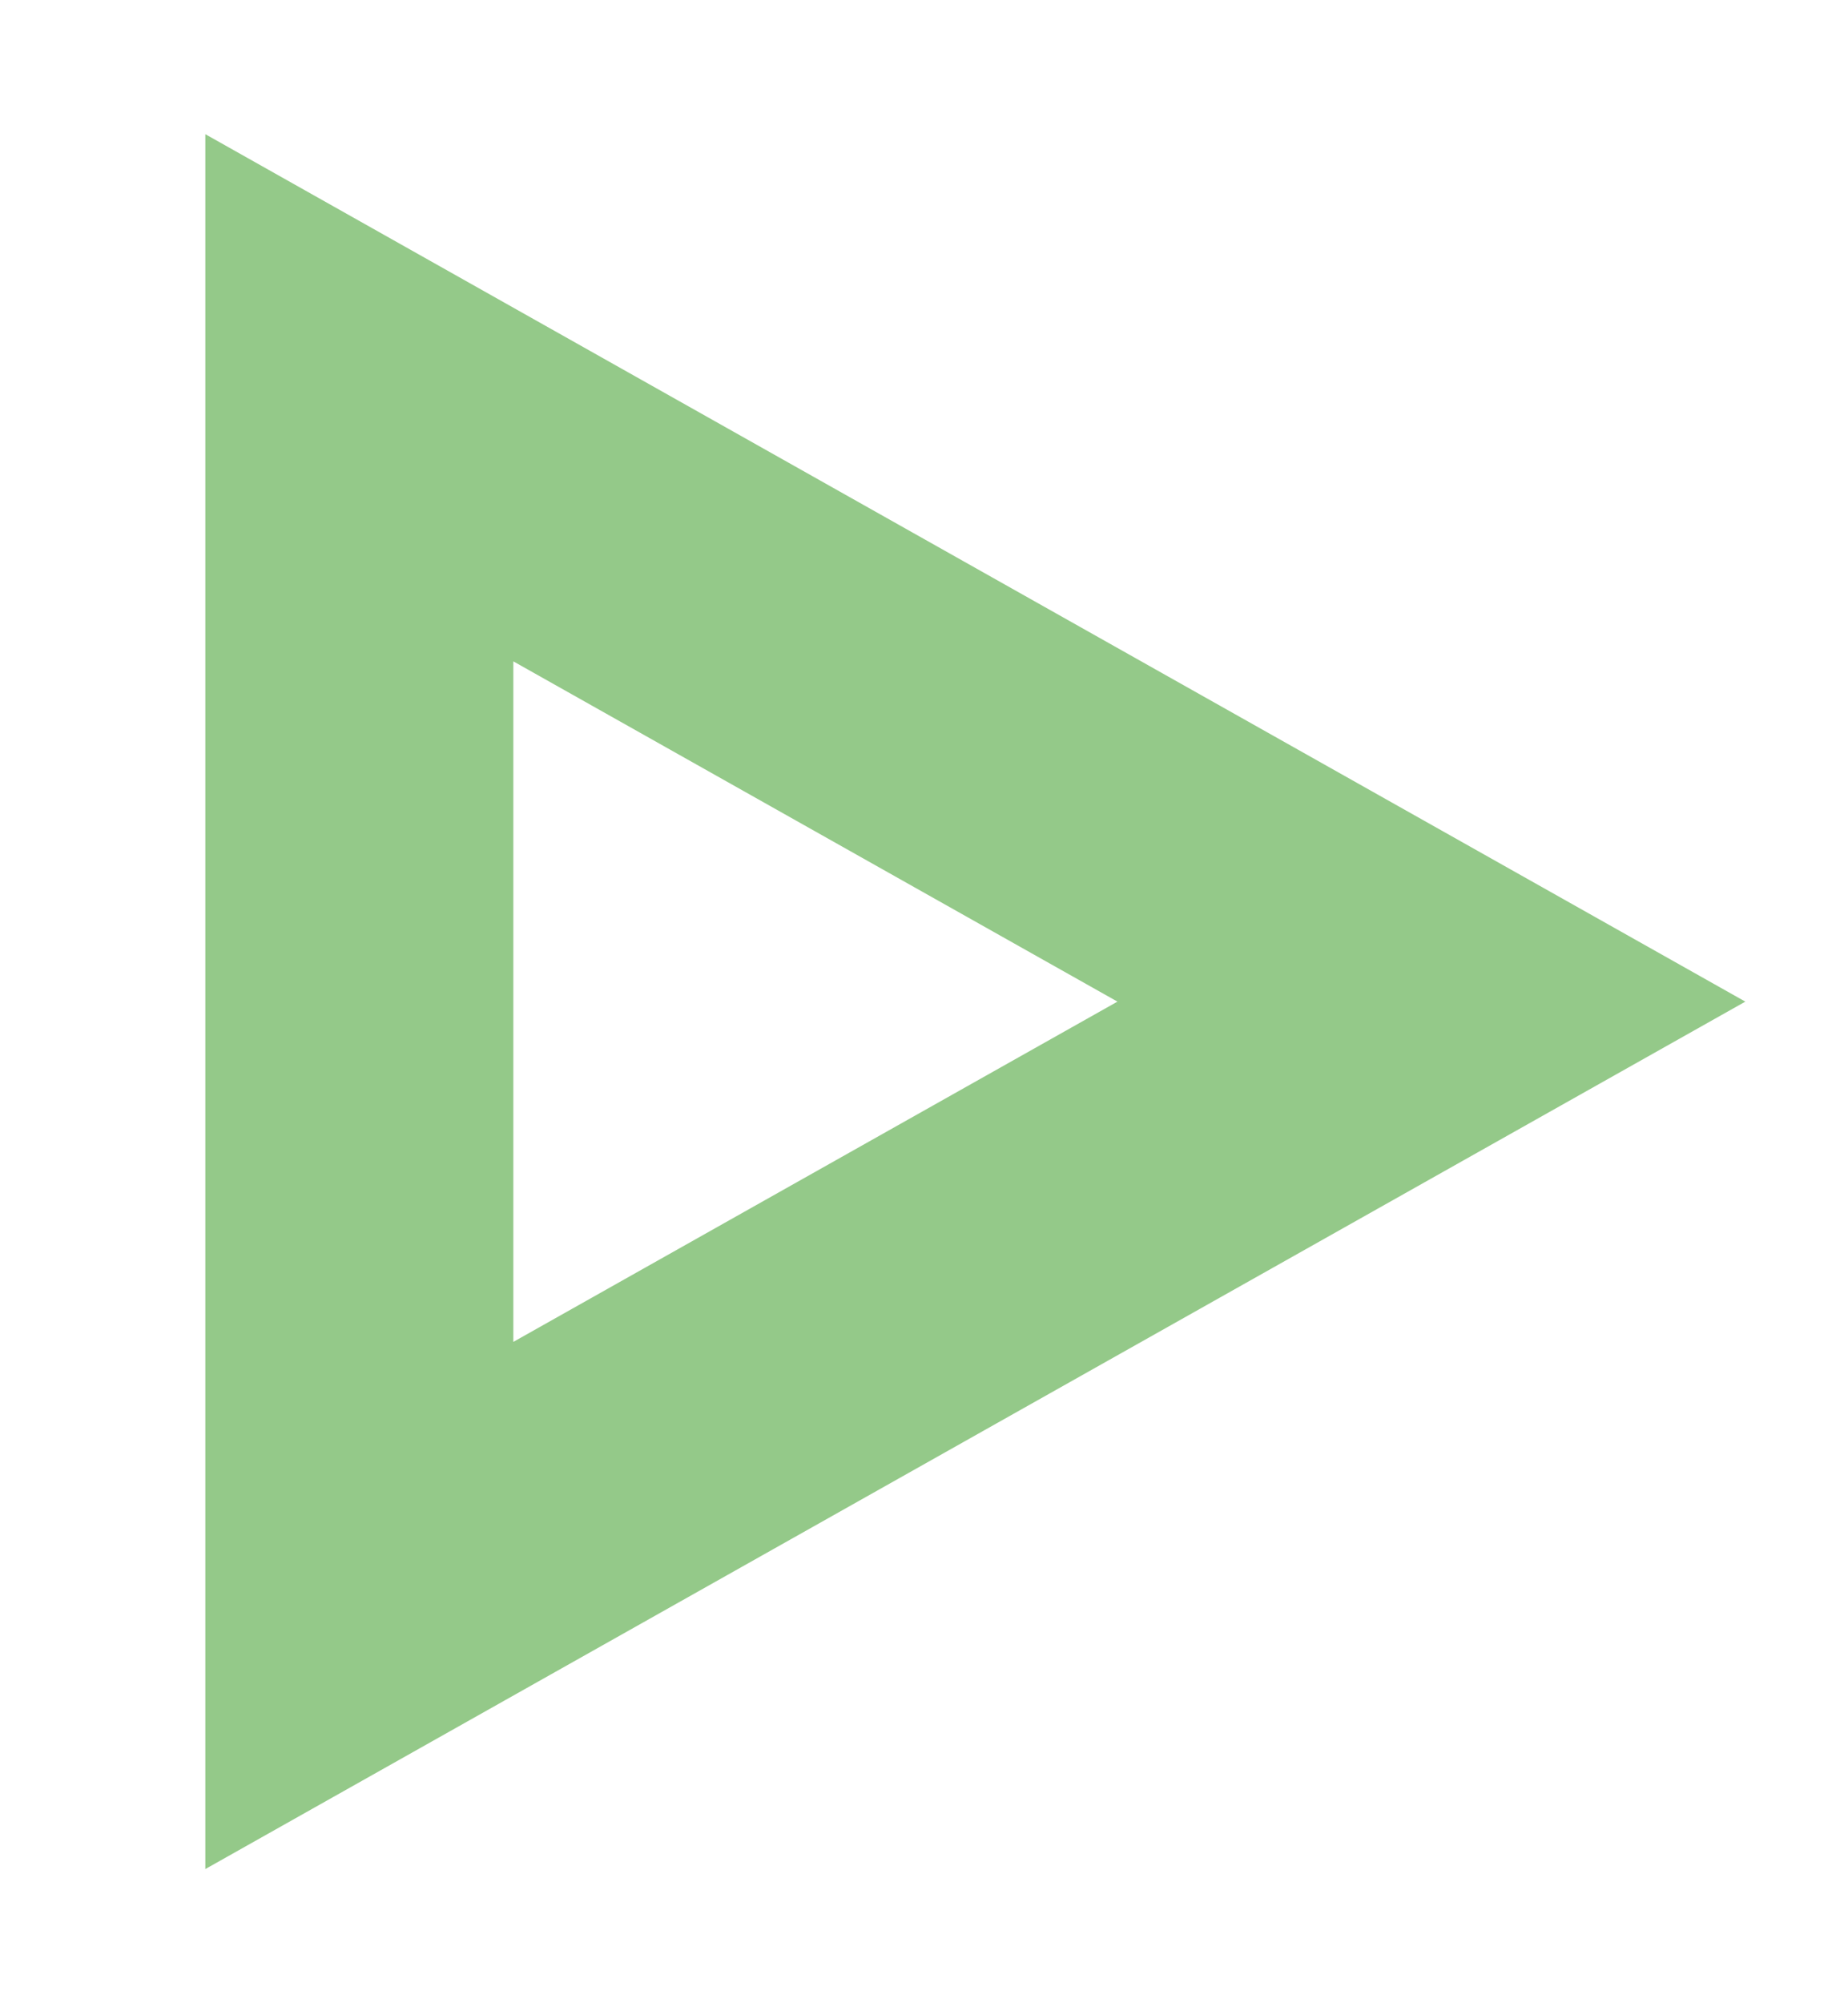 <svg width="36" height="39" viewBox="0 0 36 39" fill="none" xmlns="http://www.w3.org/2000/svg">
<g filter="url(#filter0_d_111_110)">
<path d="M30.904 13.757C32.263 14.522 32.263 16.478 30.904 17.243L6.981 30.709C5.648 31.46 4 30.497 4 28.967L4 2.033C4 0.504 5.648 -0.46 6.981 0.291L30.904 13.757Z" fill="white"/>
<path d="M7 3.744L27.884 15.5L7 27.256L7 3.744Z" stroke="#94C989" stroke-width="6"/>
</g>
<defs>
<filter id="filter0_d_111_110" x="0" y="0.031" width="35.923" height="38.939" filterUnits="userSpaceOnUse" color-interpolation-filters="sRGB">
<feFlood flood-opacity="0" result="BackgroundImageFix"/>
<feColorMatrix in="SourceAlpha" type="matrix" values="0 0 0 0 0 0 0 0 0 0 0 0 0 0 0 0 0 0 127 0" result="hardAlpha"/>
<feOffset dy="4"/>
<feGaussianBlur stdDeviation="2"/>
<feComposite in2="hardAlpha" operator="out"/>
<feColorMatrix type="matrix" values="0 0 0 0 0 0 0 0 0 0 0 0 0 0 0 0 0 0 0.25 0"/>
<feBlend mode="normal" in2="BackgroundImageFix" result="effect1_dropShadow_111_110"/>
<feBlend mode="normal" in="SourceGraphic" in2="effect1_dropShadow_111_110" result="shape"/>
</filter>
</defs>
</svg>
